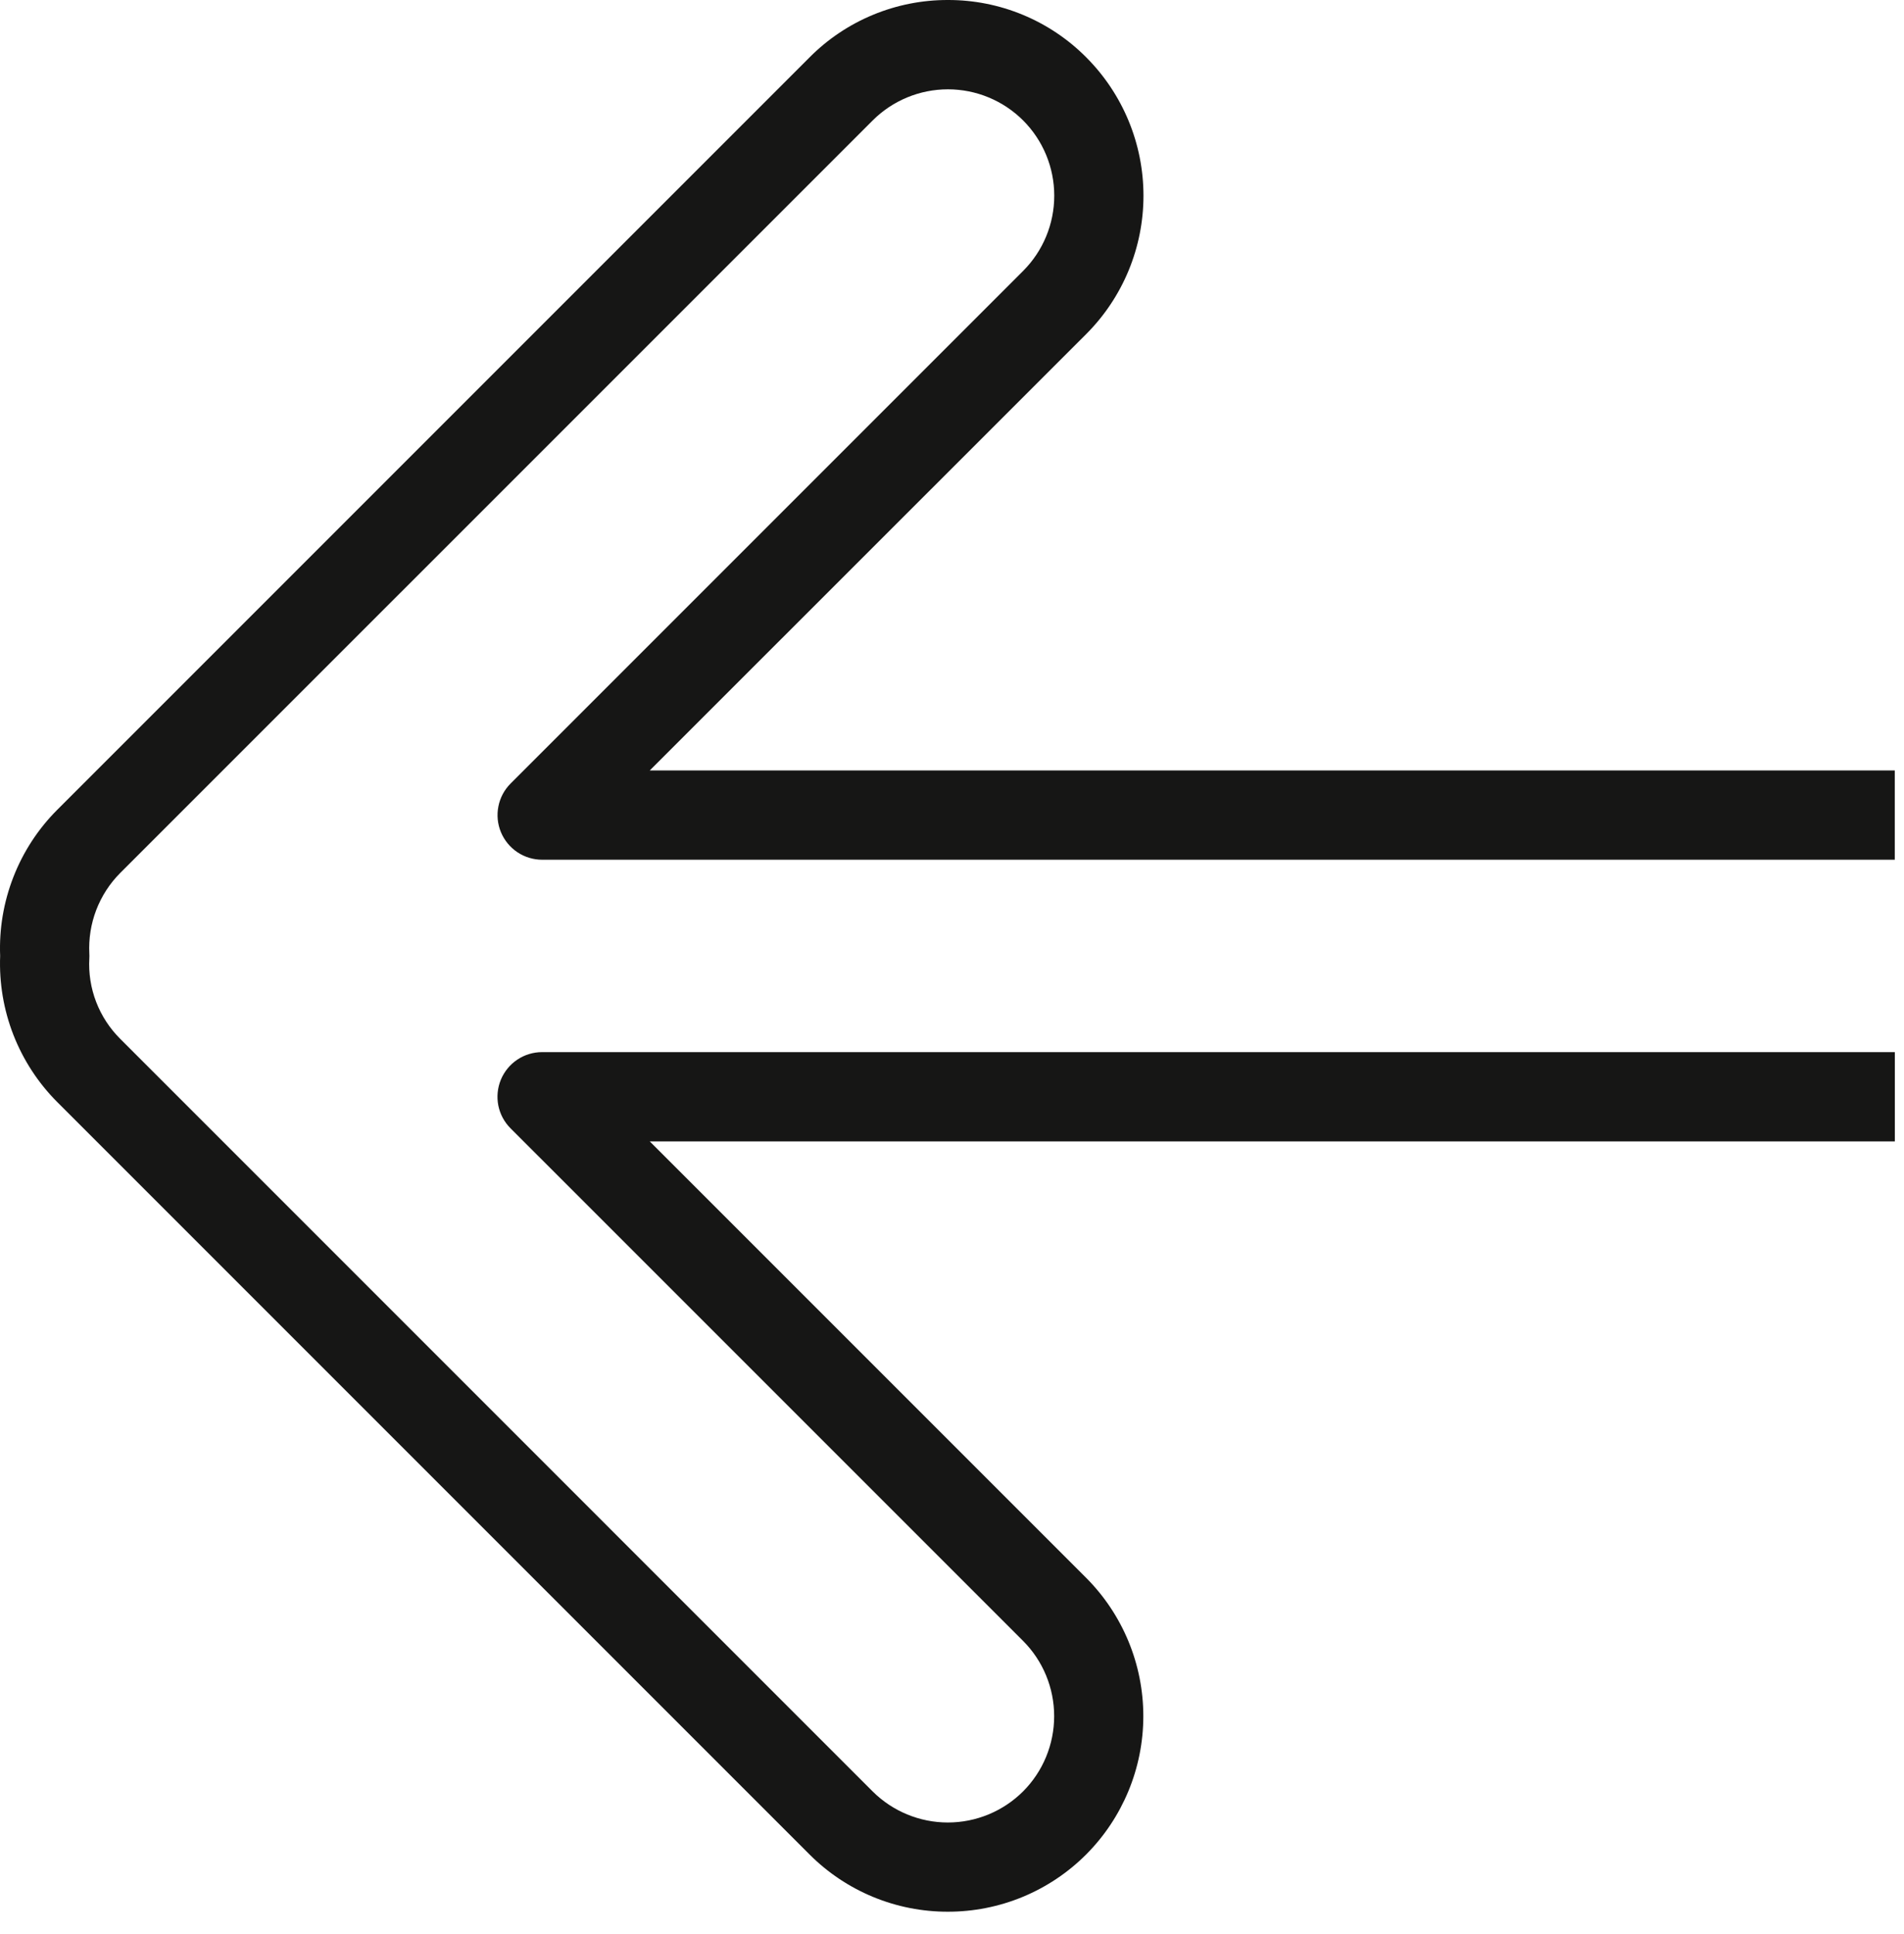 <svg width="64" height="65" viewBox="0 0 64 65" fill="none" xmlns="http://www.w3.org/2000/svg">
<path d="M31.862 64.249C30.999 64.251 30.144 64.082 29.346 63.752C28.548 63.422 27.823 62.938 27.213 62.327L1.921 37.035C1.281 36.393 0.781 35.625 0.451 34.781C0.121 33.936 -0.03 33.033 0.005 32.127C-0.031 31.221 0.121 30.318 0.451 29.473C0.78 28.628 1.281 27.861 1.921 27.219L27.213 1.927C27.822 1.314 28.547 0.828 29.345 0.498C30.143 0.167 30.999 -0.002 31.863 2.20187e-05C32.727 -0.002 33.583 0.167 34.381 0.498C35.179 0.829 35.903 1.314 36.512 1.927C37.744 3.161 38.436 4.833 38.436 6.577C38.436 8.321 37.744 9.993 36.512 11.227L21.84 25.894H63.69V28.894H18.223C17.927 28.894 17.637 28.806 17.39 28.641C17.144 28.476 16.952 28.242 16.838 27.968C16.724 27.694 16.695 27.392 16.753 27.101C16.81 26.81 16.953 26.543 17.163 26.333L34.391 9.105C35.061 8.434 35.437 7.525 35.437 6.577C35.437 5.628 35.061 4.719 34.391 4.048C33.72 3.378 32.811 3.002 31.863 3.002C30.914 3.002 30.005 3.378 29.334 4.048L4.04 29.34C3.687 29.694 3.413 30.119 3.234 30.586C3.056 31.053 2.977 31.552 3.003 32.051C3.006 32.102 3.006 32.152 3.003 32.203C2.974 32.703 3.052 33.203 3.231 33.67C3.41 34.137 3.686 34.561 4.041 34.914L29.332 60.206C30.003 60.875 30.913 61.251 31.861 61.251C32.809 61.251 33.718 60.875 34.389 60.206C35.059 59.535 35.434 58.625 35.434 57.677C35.434 56.729 35.059 55.819 34.389 55.148L17.161 37.921C16.951 37.711 16.808 37.444 16.75 37.153C16.693 36.862 16.723 36.56 16.836 36.286C16.95 36.012 17.142 35.778 17.388 35.613C17.635 35.448 17.925 35.36 18.221 35.36H63.692V38.36H21.84L36.508 53.027C37.739 54.261 38.431 55.934 38.431 57.677C38.431 59.42 37.739 61.093 36.508 62.327C35.898 62.937 35.174 63.421 34.377 63.751C33.579 64.081 32.725 64.25 31.862 64.249Z" fill="#161615"/>
</svg>
